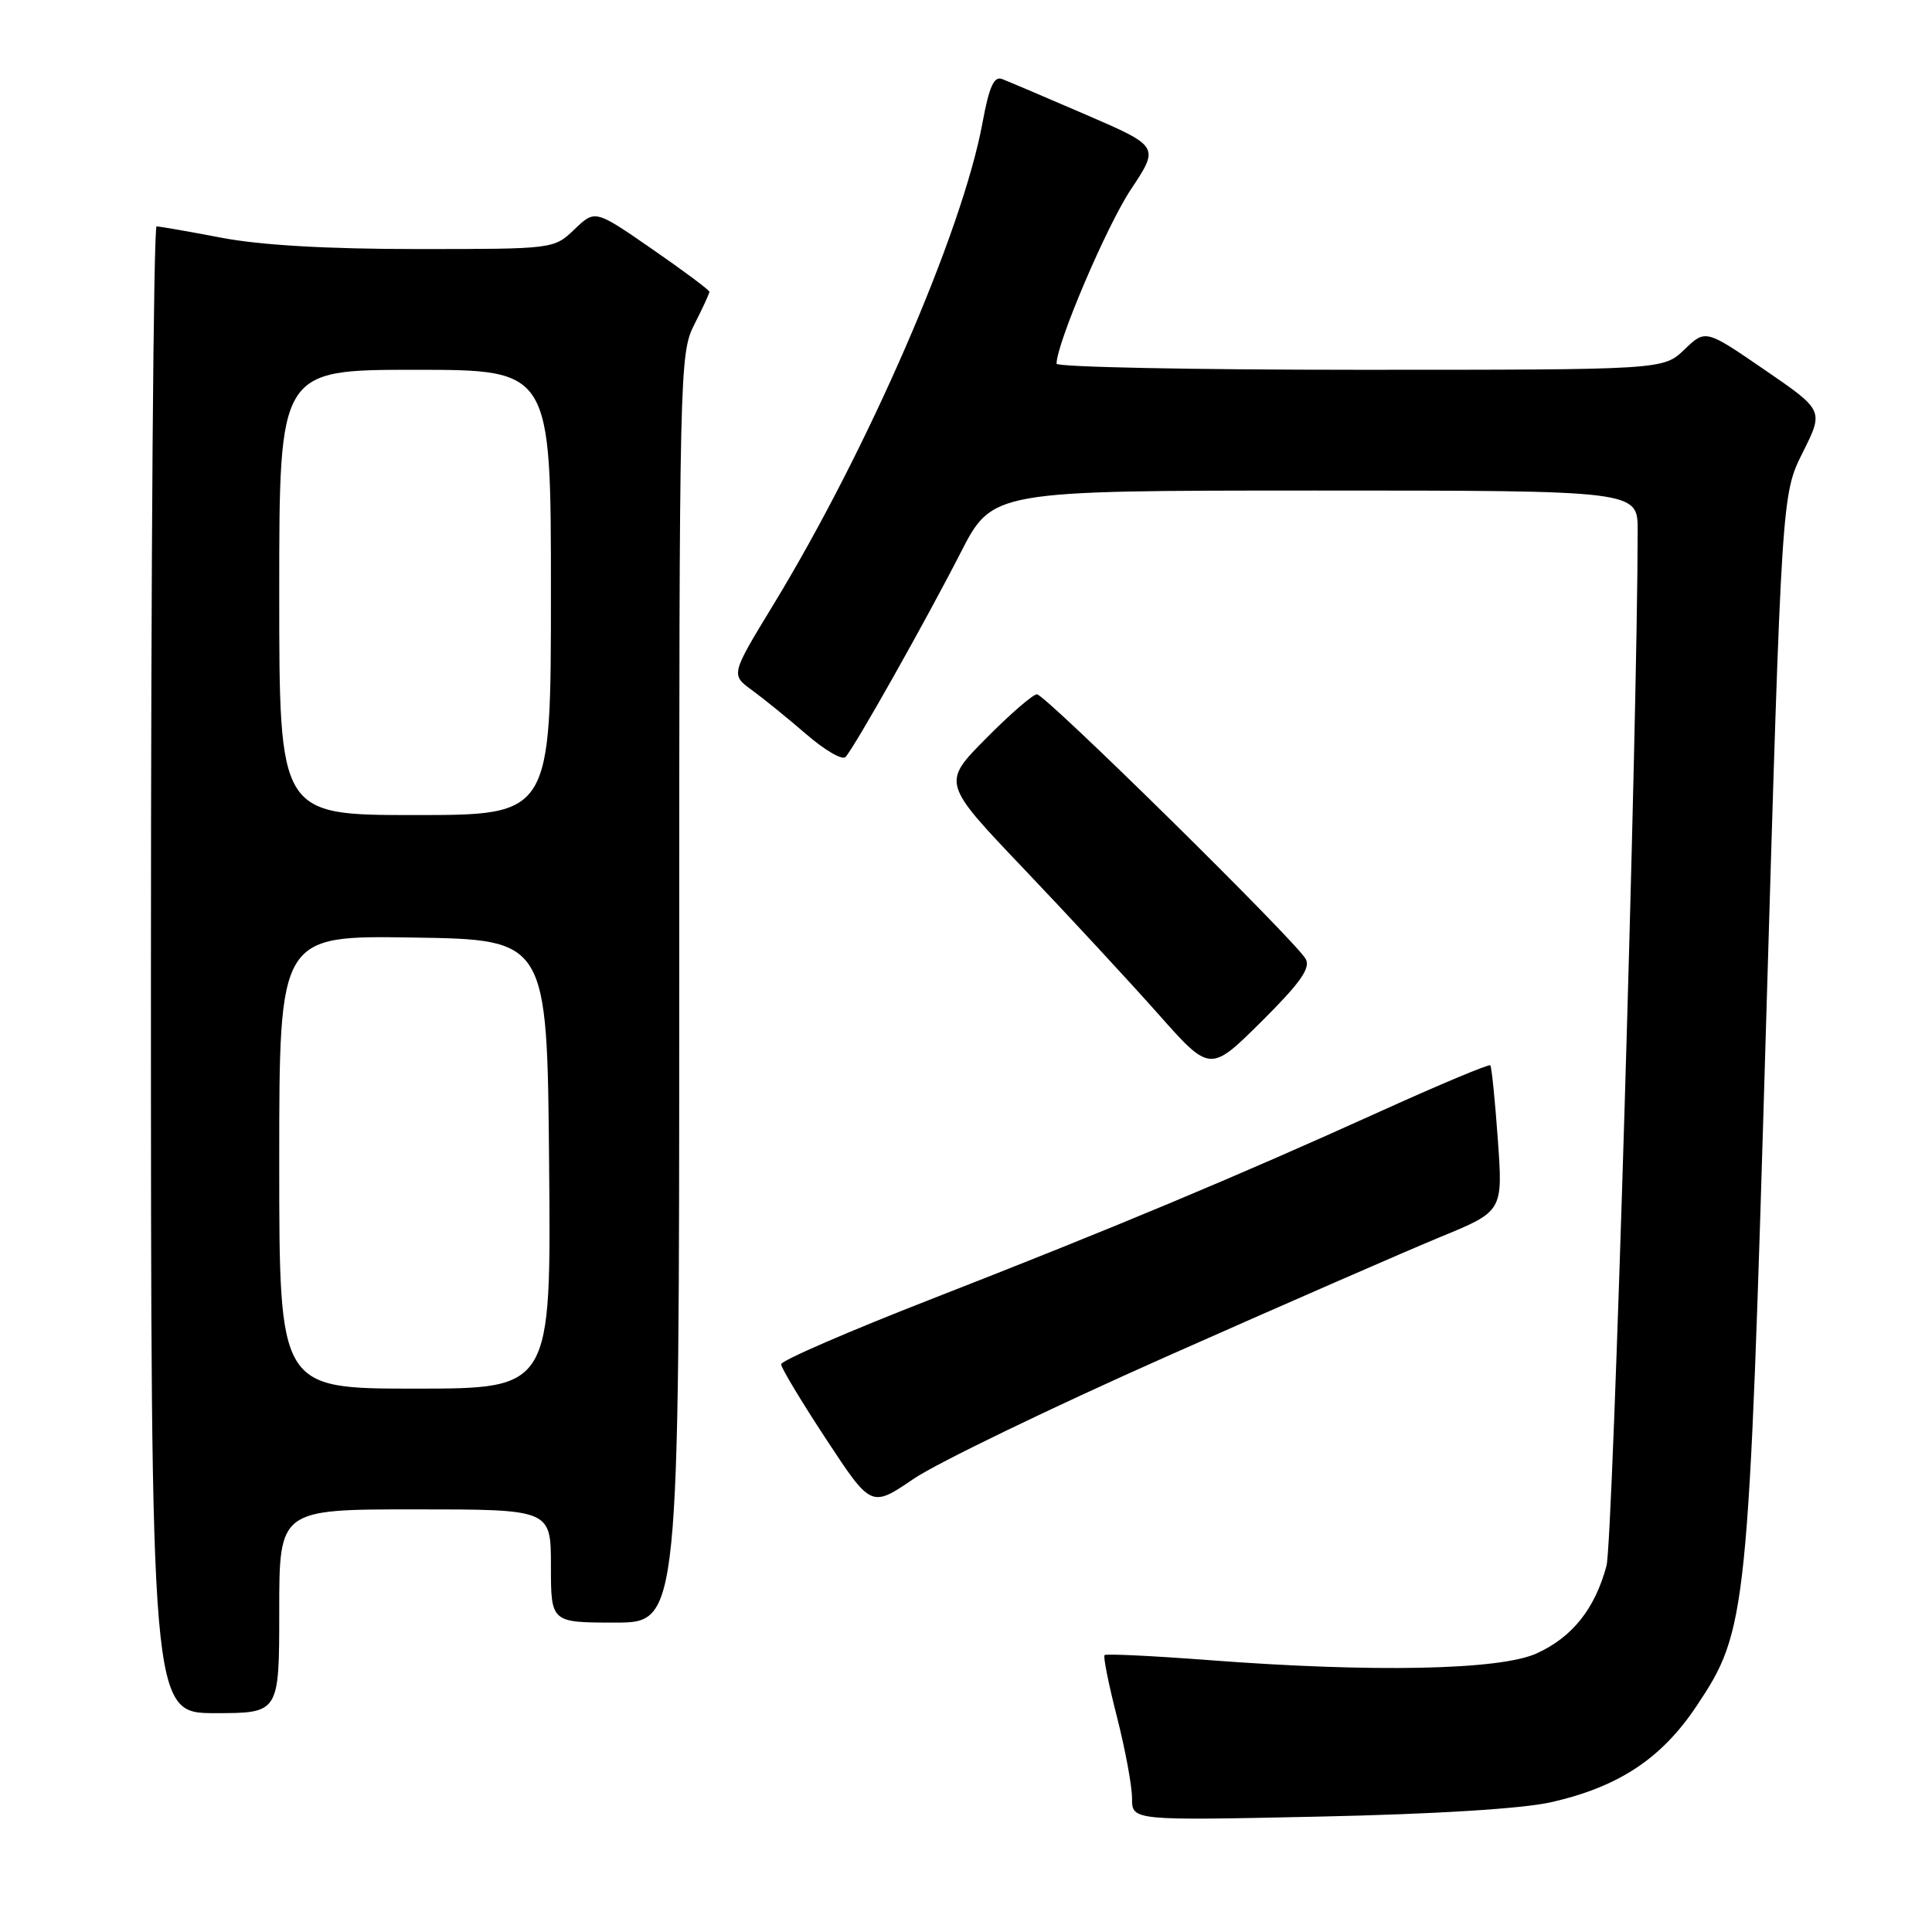 <?xml version="1.0" encoding="UTF-8" standalone="no"?>
<!DOCTYPE svg PUBLIC "-//W3C//DTD SVG 1.1//EN" "http://www.w3.org/Graphics/SVG/1.1/DTD/svg11.dtd" >
<svg xmlns="http://www.w3.org/2000/svg" xmlns:xlink="http://www.w3.org/1999/xlink" version="1.1" viewBox="0 0 256 256">
 <g >
 <path fill="currentColor"
d=" M 205.55 238.80 C 214.50 236.76 220.16 233.02 224.80 226.06 C 231.52 215.99 231.70 214.26 234.02 135.50 C 236.09 65.50 236.09 65.50 238.88 59.94 C 241.66 54.38 241.66 54.38 233.83 49.01 C 225.99 43.63 225.99 43.63 223.19 46.32 C 220.39 49.00 220.39 49.00 180.20 49.00 C 158.09 49.00 140.00 48.64 140.00 48.19 C 140.00 45.51 146.63 29.95 149.83 25.13 C 153.63 19.41 153.63 19.41 143.92 15.21 C 138.57 12.90 133.56 10.77 132.78 10.47 C 131.71 10.06 131.07 11.48 130.19 16.25 C 127.53 30.71 115.01 59.56 102.43 80.20 C 96.83 89.40 96.83 89.40 99.64 91.45 C 101.18 92.57 104.43 95.21 106.86 97.31 C 109.29 99.41 111.61 100.76 112.03 100.31 C 113.22 99.04 122.61 82.38 127.28 73.25 C 131.50 65.01 131.50 65.01 174.25 65.00 C 217.00 65.00 217.00 65.00 217.00 70.25 C 216.99 95.77 213.73 204.29 212.87 207.47 C 211.34 213.18 208.33 216.95 203.60 219.09 C 198.74 221.30 181.96 221.64 160.11 219.97 C 152.74 219.41 146.55 219.11 146.36 219.31 C 146.16 219.51 146.90 223.19 148.00 227.49 C 149.10 231.80 150.00 236.65 150.00 238.28 C 150.00 241.24 150.00 241.24 174.75 240.71 C 190.28 240.38 201.75 239.66 205.55 238.80 Z  M 37.00 213.50 C 37.00 200.00 37.00 200.00 55.00 200.00 C 73.00 200.00 73.00 200.00 73.00 207.50 C 73.00 215.00 73.00 215.00 81.50 215.00 C 90.00 215.00 90.00 215.00 90.00 130.96 C 90.00 48.89 90.05 46.83 92.00 43.00 C 93.10 40.84 94.00 38.89 94.00 38.66 C 94.00 38.44 90.59 35.89 86.42 33.01 C 78.85 27.77 78.85 27.77 76.12 30.39 C 73.39 33.00 73.39 33.00 55.28 33.00 C 43.34 33.00 34.51 32.49 29.34 31.50 C 25.03 30.68 21.16 30.00 20.75 30.00 C 20.34 30.00 20.00 74.32 20.00 128.50 C 20.00 227.00 20.00 227.00 28.50 227.00 C 37.00 227.00 37.00 227.00 37.00 213.50 Z  M 154.61 179.73 C 169.95 172.92 186.25 165.81 190.82 163.92 C 199.15 160.50 199.15 160.50 198.47 151.00 C 198.10 145.78 197.65 141.35 197.47 141.16 C 197.29 140.97 190.70 143.73 182.82 147.30 C 163.59 156.01 147.56 162.71 123.55 172.08 C 112.52 176.38 103.50 180.29 103.50 180.77 C 103.50 181.24 106.19 185.71 109.47 190.70 C 115.44 199.78 115.44 199.78 121.08 195.94 C 124.19 193.84 139.27 186.54 154.61 179.73 Z  M 173.02 127.08 C 171.71 124.70 138.51 92.00 137.40 92.00 C 136.87 92.00 133.82 94.64 130.63 97.87 C 124.82 103.74 124.82 103.74 135.66 115.12 C 141.62 121.38 149.61 130.01 153.42 134.30 C 160.34 142.11 160.34 142.11 167.12 135.39 C 172.27 130.27 173.68 128.29 173.02 127.08 Z  M 37.00 153.98 C 37.00 123.95 37.00 123.95 54.75 124.23 C 72.50 124.50 72.50 124.50 72.76 154.25 C 73.03 184.00 73.03 184.00 55.01 184.00 C 37.00 184.00 37.00 184.00 37.00 153.98 Z  M 37.00 78.50 C 37.00 49.00 37.00 49.00 55.00 49.00 C 73.00 49.00 73.00 49.00 73.00 78.50 C 73.00 108.00 73.00 108.00 55.00 108.00 C 37.00 108.00 37.00 108.00 37.00 78.50 Z "/>
</g>
</svg>